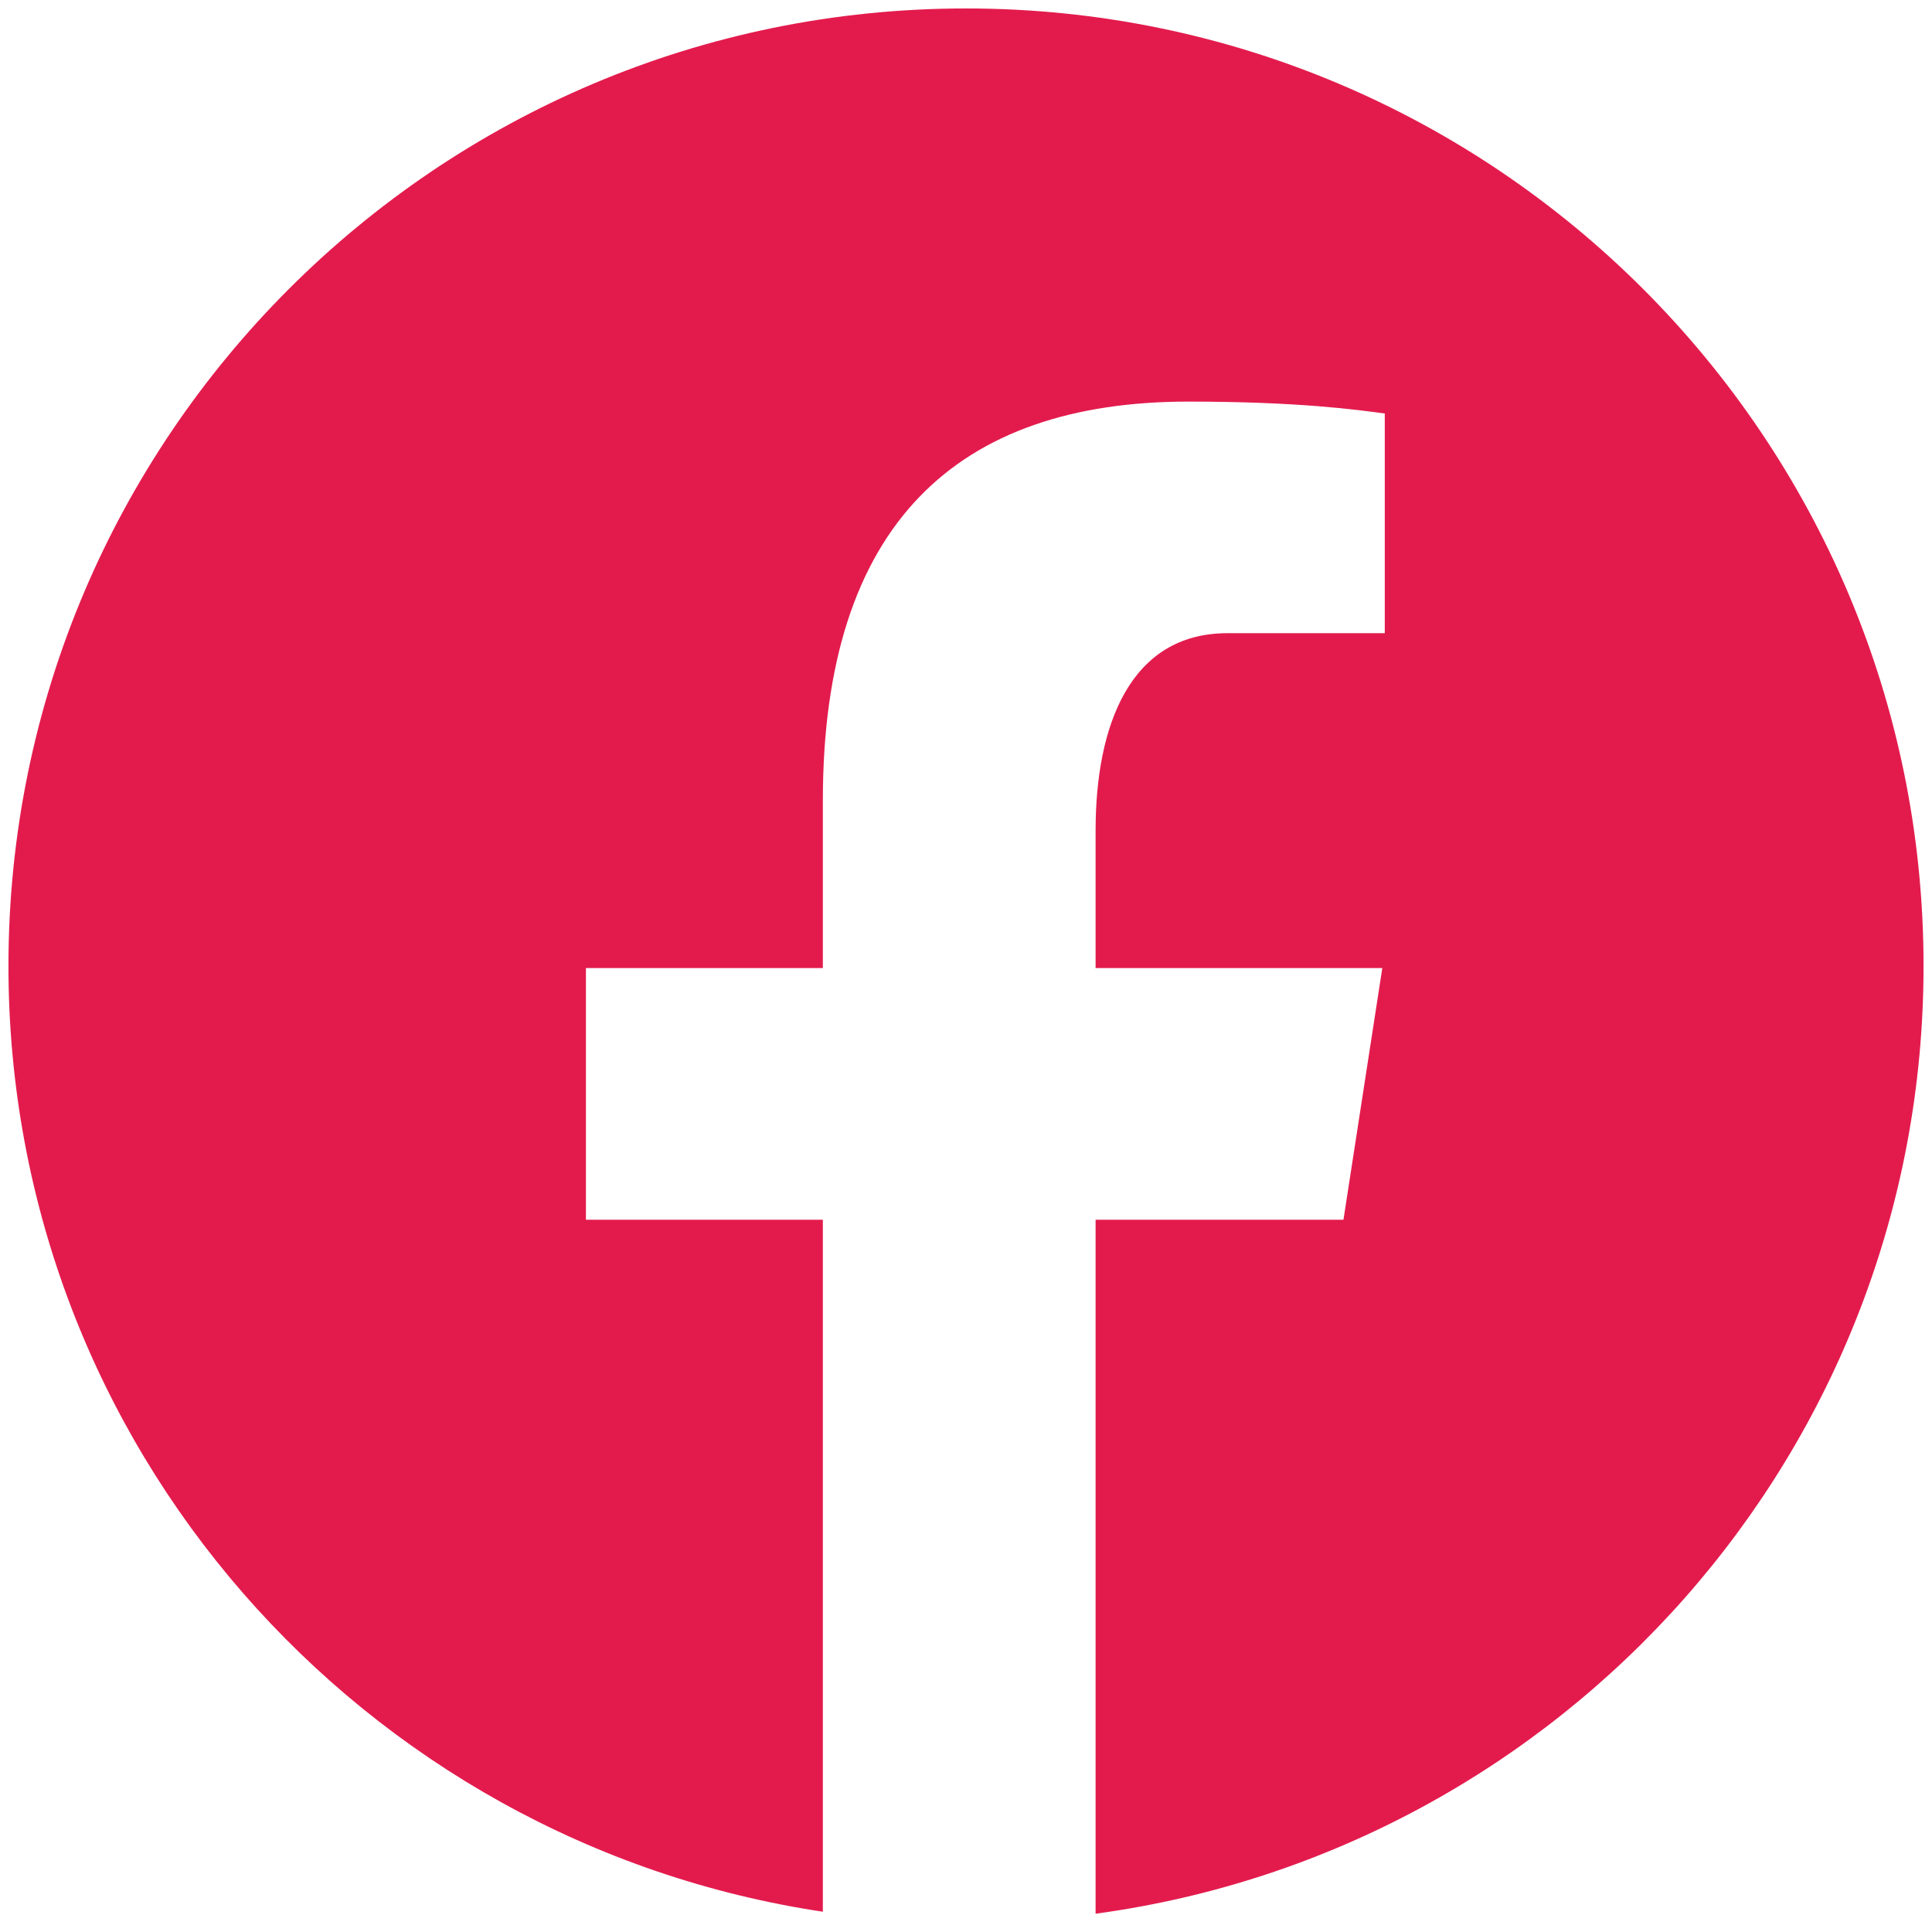 <svg xmlns="http://www.w3.org/2000/svg" x="0px" y="0px" width="100" height="100" viewBox="0,0,256,256">
  <g transform="translate(-28.16,-28.16) scale(1.22,1.22)">
    <g fill="#e31b4d" fill-rule="nonzero" stroke="none" stroke-width="1" stroke-linecap="butt" stroke-linejoin="miter" stroke-miterlimit="10" stroke-dasharray="" stroke-dashoffset="0" font-family="none" font-weight="none" font-size="none" text-anchor="none" style="mix-blend-mode: normal">
      <g transform="scale(4,4)">
        <path d="M32,6c-14.358,0 -26,11.642 -26,26c0,13.035 9.603,23.799 22.113,25.679v-18.789h-6.433v-6.834h6.433v-4.548c0,-7.529 3.668,-10.833 9.926,-10.833c2.996,0 4.583,0.223 5.332,0.323v5.965h-4.268c-2.656,0 -3.584,2.52 -3.584,5.358v3.735h7.785l-1.055,6.834h-6.73v18.843c12.69,-1.72 22.481,-12.57 22.481,-25.733c0,-14.358 -11.641,-26 -26,-26z">
        </path>
      </g>
    </g>
  </g>
</svg>